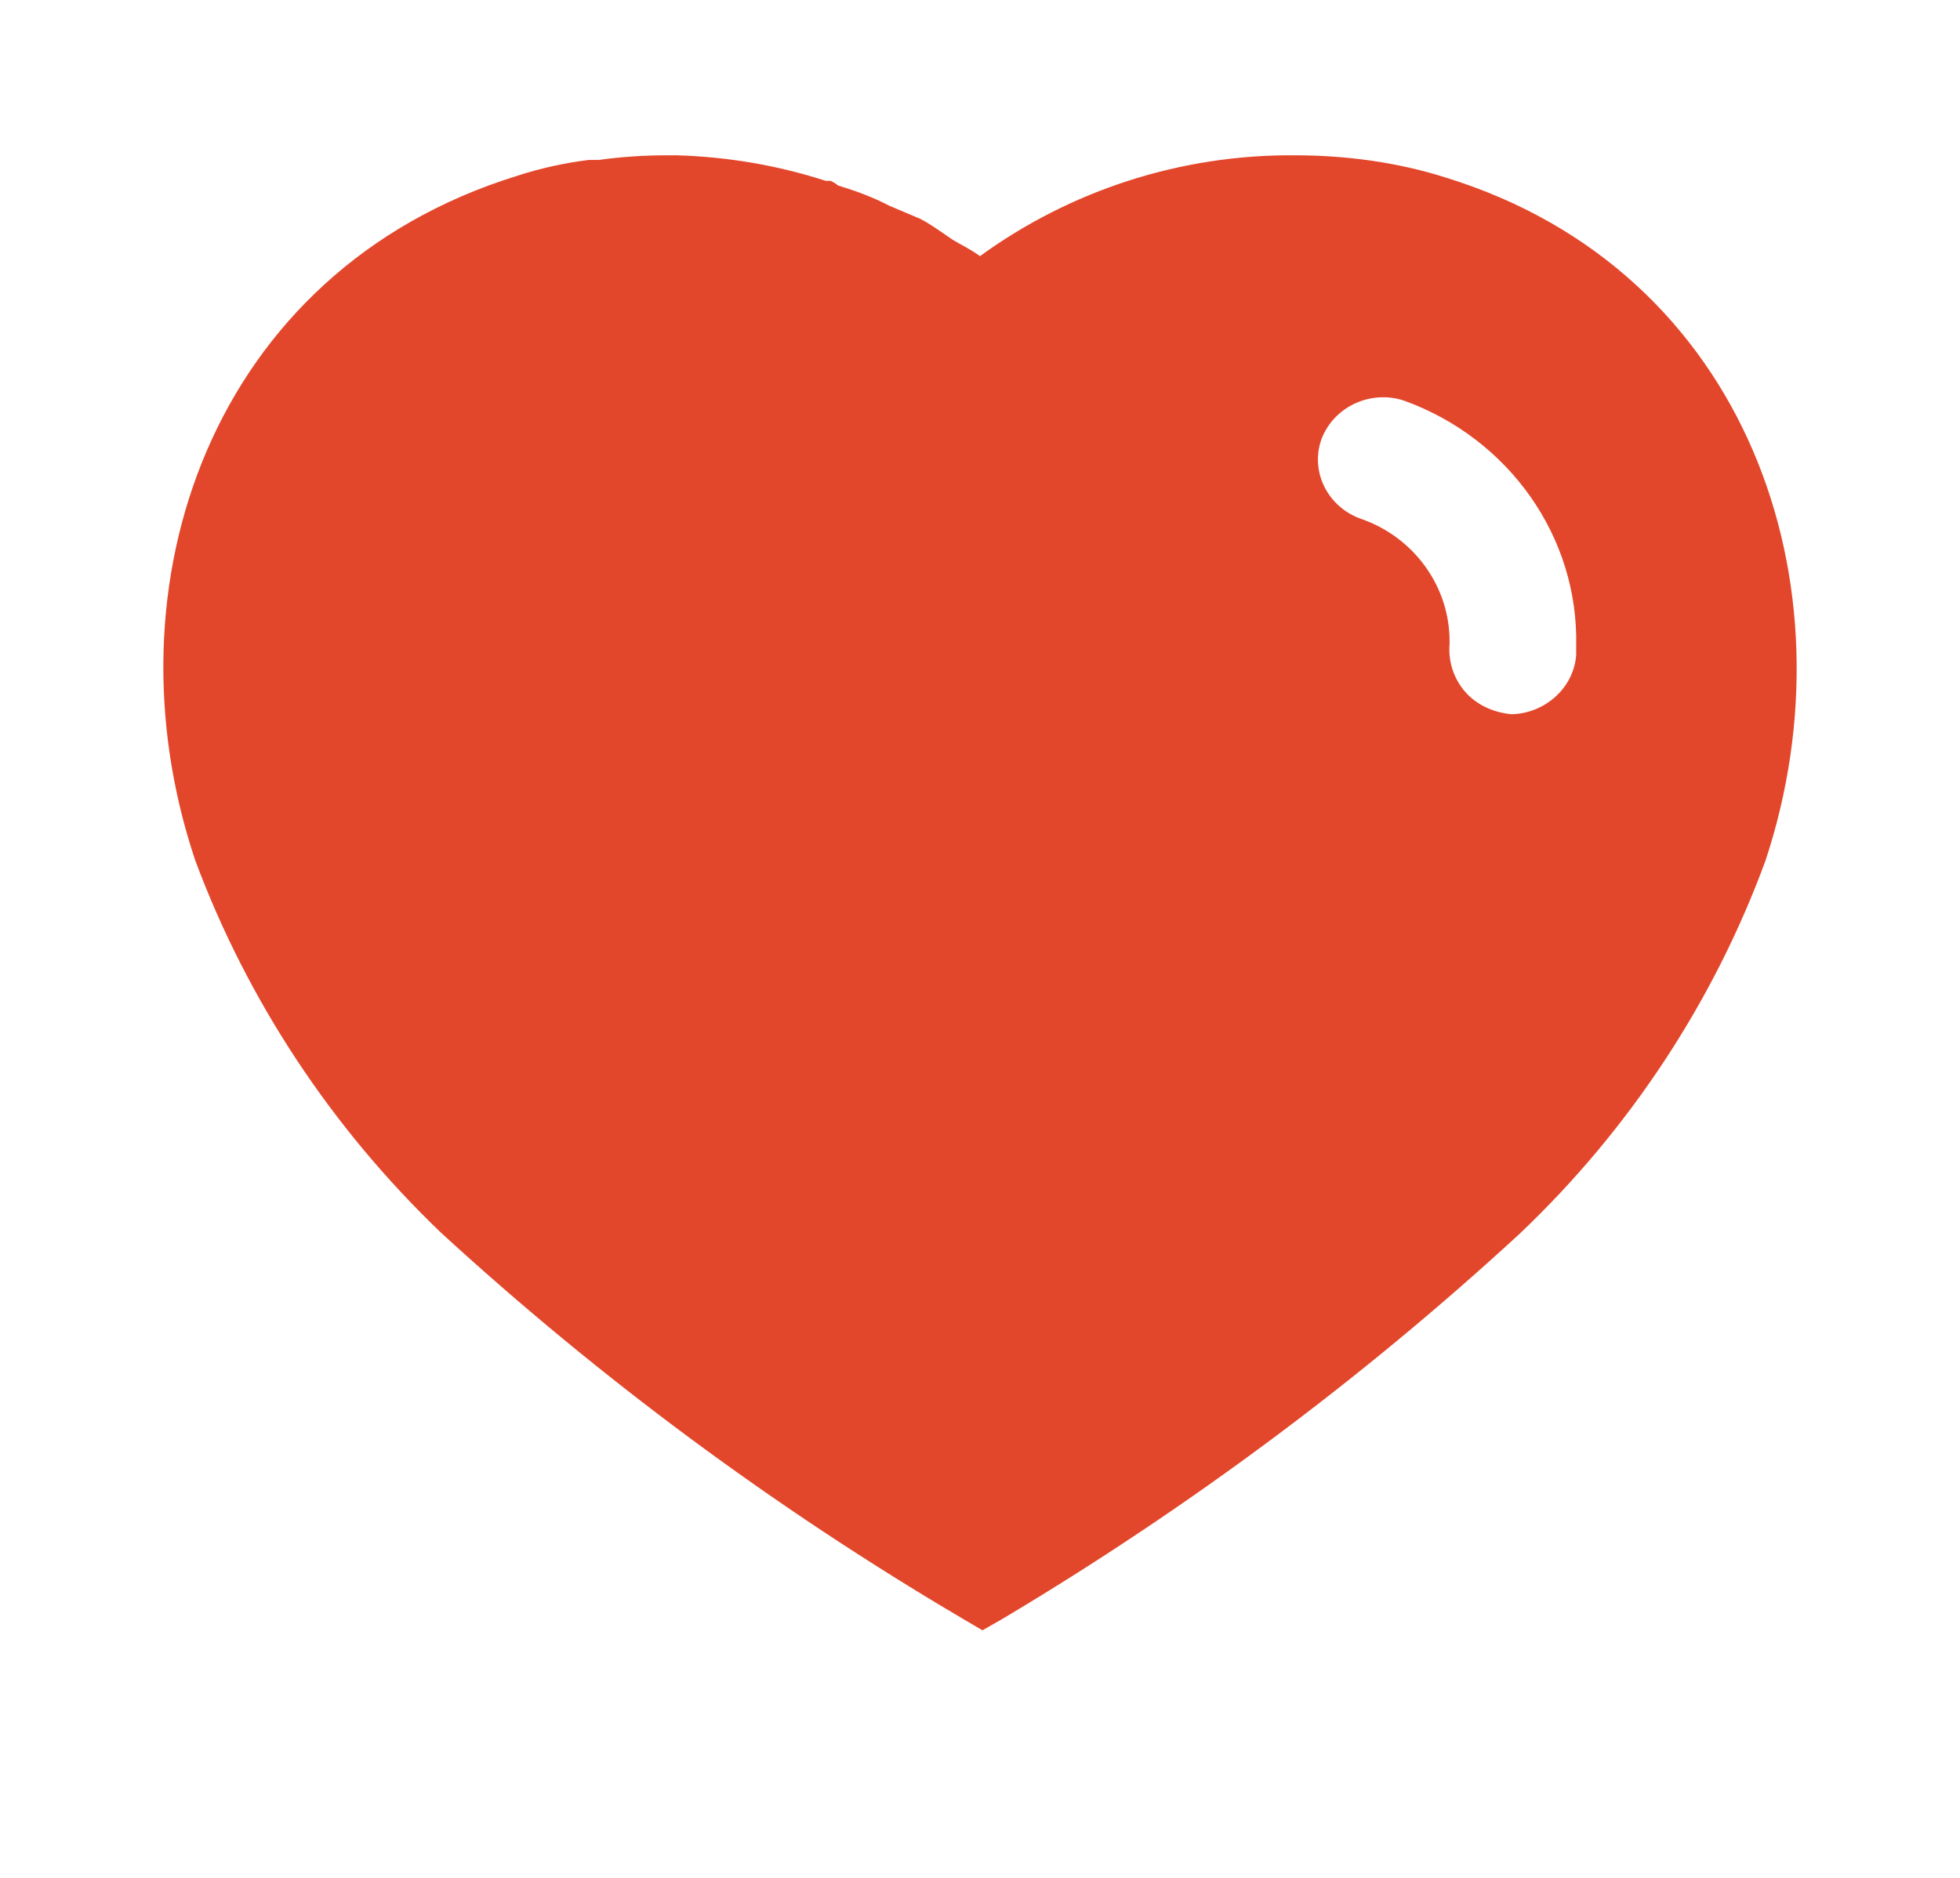 <svg width="24" height="23" viewBox="0 0 24 23" fill="none" xmlns="http://www.w3.org/2000/svg">
<path fill-rule="evenodd" clip-rule="evenodd" d="M15.85 1.902C16.481 1.902 17.111 1.986 17.71 2.177C21.401 3.318 22.731 7.169 21.62 10.536C20.99 12.256 19.96 13.826 18.611 15.108C16.68 16.887 14.561 18.465 12.28 19.825L12.03 19.968L11.77 19.815C9.481 18.465 7.35 16.887 5.401 15.099C4.061 13.816 3.03 12.256 2.39 10.536C1.26 7.169 2.59 3.318 6.321 2.157C6.611 2.062 6.91 1.996 7.21 1.959H7.33C7.611 1.92 7.89 1.902 8.17 1.902H8.28C8.91 1.92 9.52 2.024 10.111 2.215H10.17C10.21 2.233 10.24 2.253 10.26 2.271C10.481 2.339 10.69 2.415 10.89 2.52L11.27 2.681C11.362 2.728 11.465 2.799 11.554 2.86C11.61 2.899 11.661 2.935 11.7 2.957C11.716 2.966 11.733 2.975 11.75 2.985C11.835 3.032 11.925 3.082 12 3.137C13.111 2.329 14.46 1.892 15.85 1.902ZM18.51 8.748C18.92 8.737 19.27 8.425 19.3 8.024V7.911C19.33 6.579 18.481 5.372 17.19 4.906C16.78 4.772 16.33 4.982 16.18 5.382C16.04 5.781 16.26 6.219 16.68 6.36C17.321 6.588 17.75 7.188 17.75 7.853V7.883C17.731 8.1 17.8 8.311 17.94 8.472C18.08 8.634 18.29 8.728 18.51 8.748Z" fill="#E3472B"/>
</svg>
